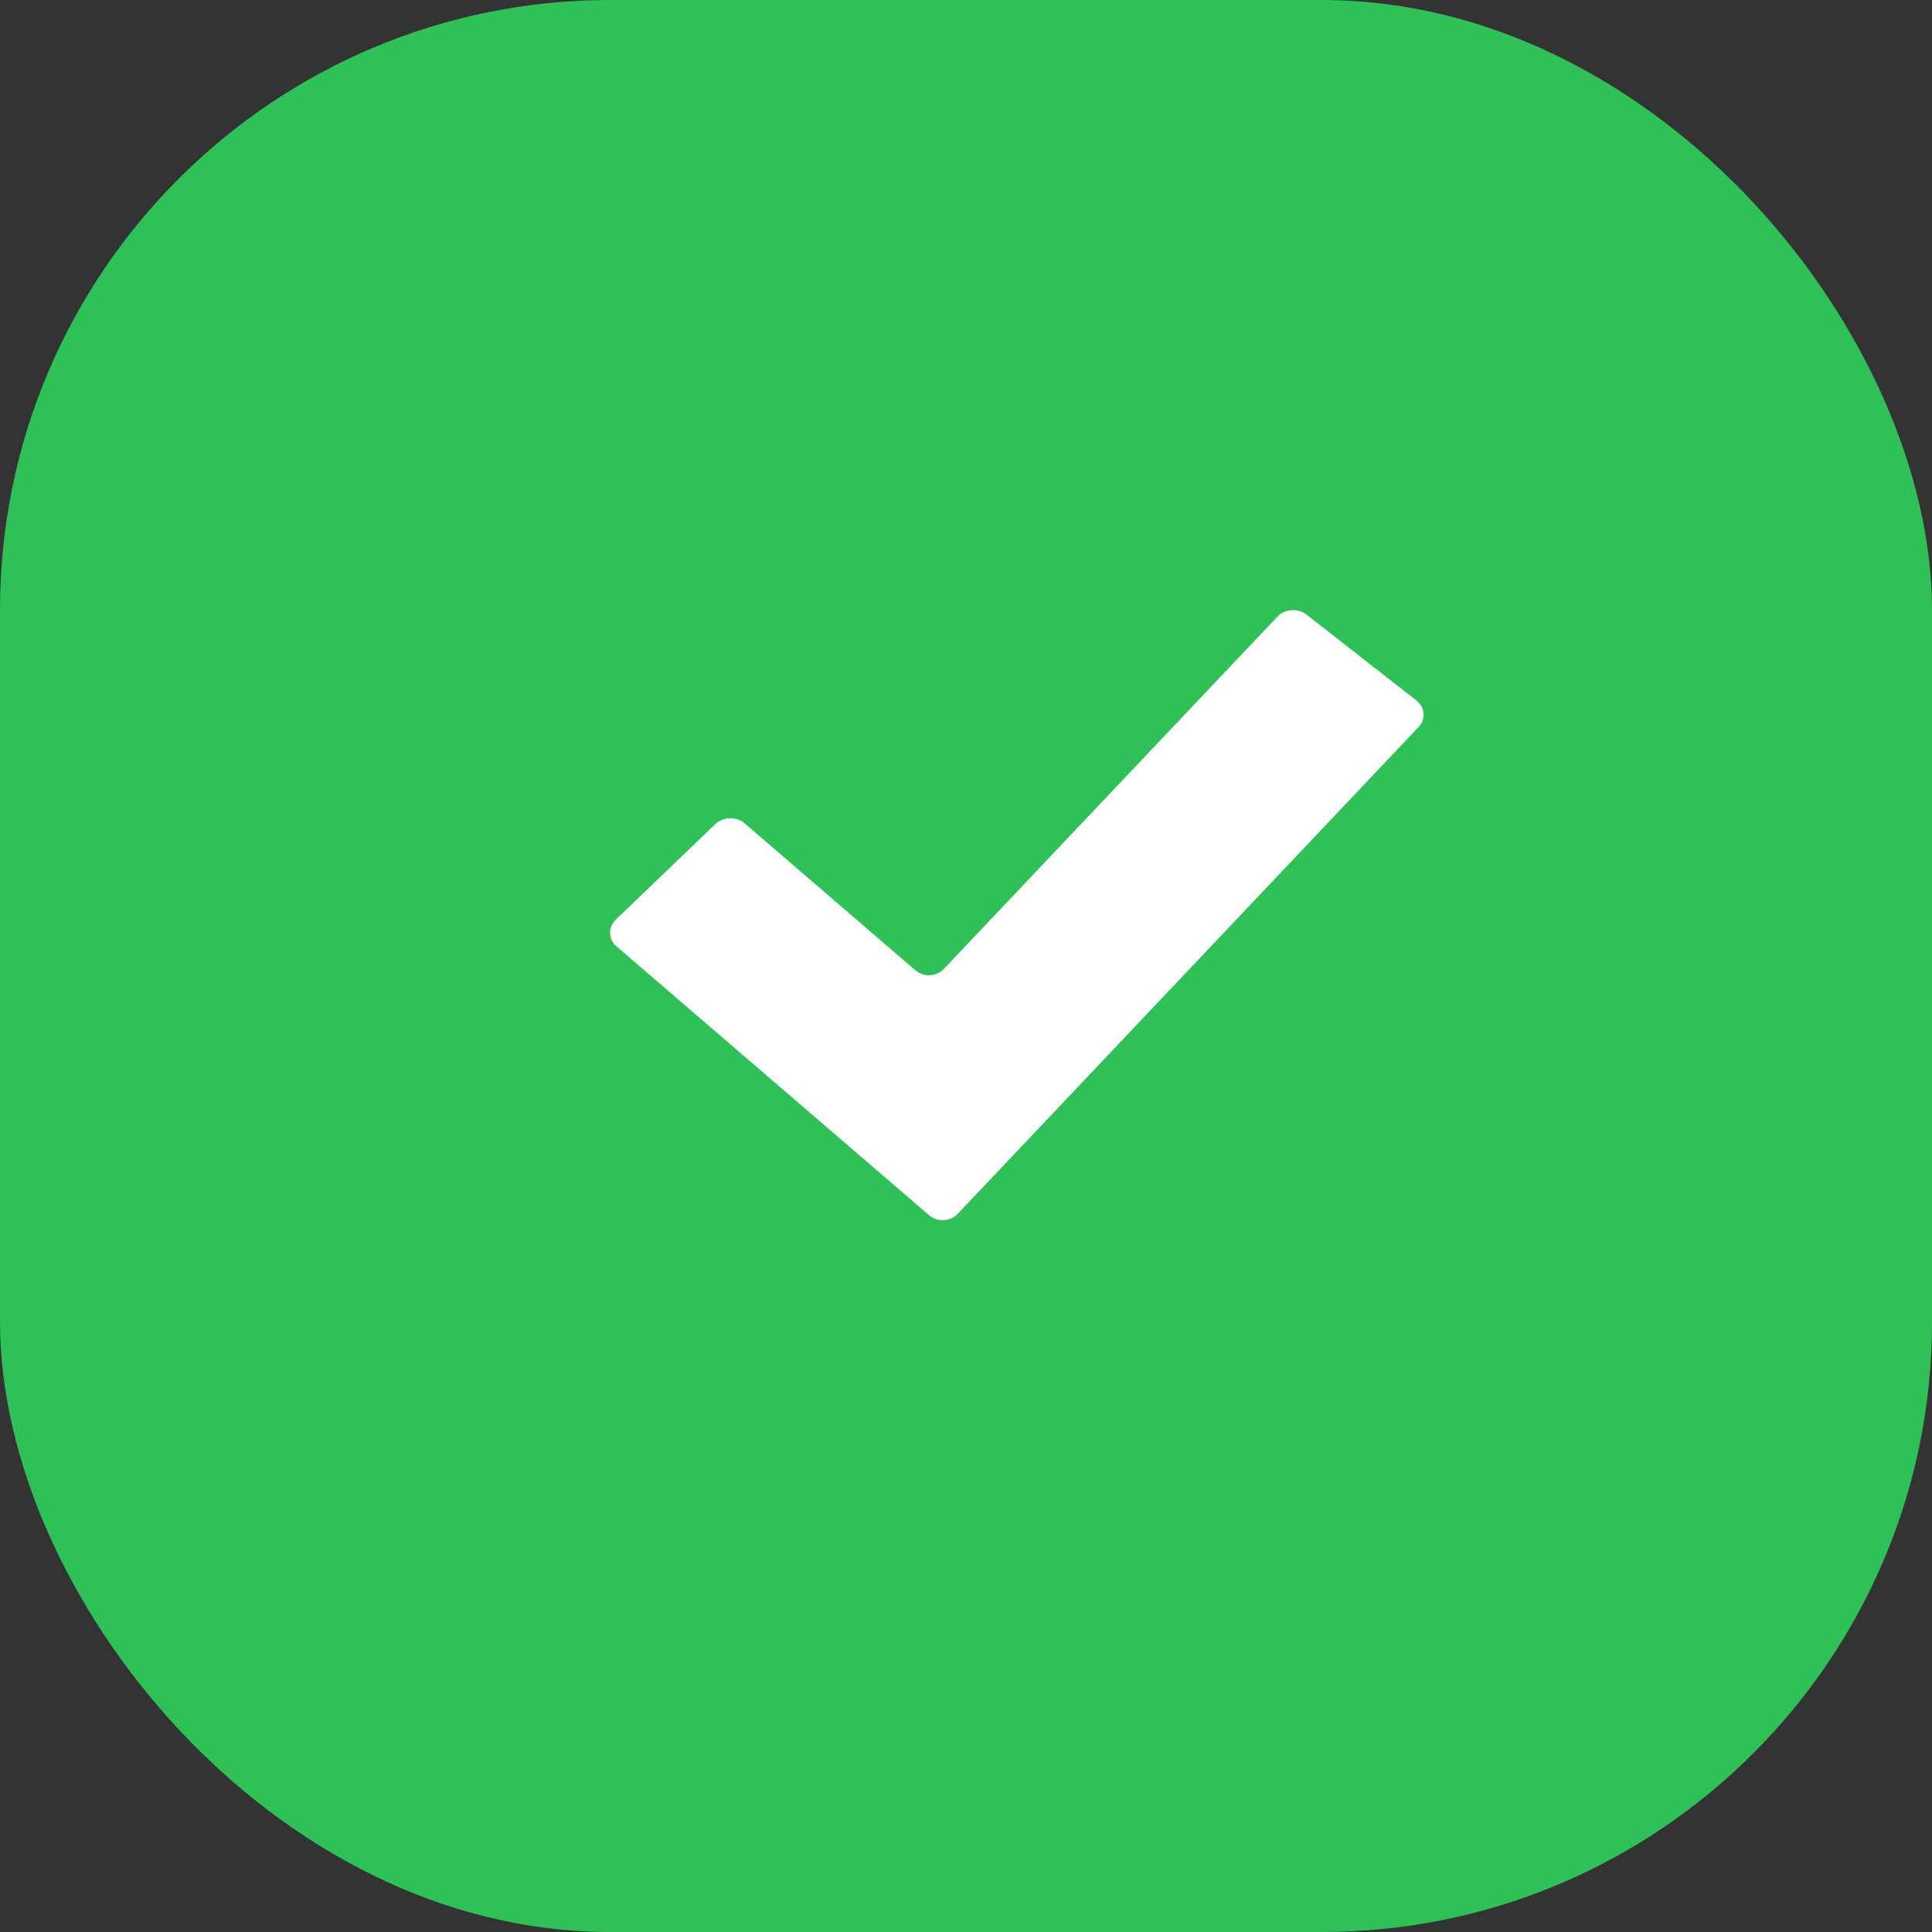 <svg width="19" height="19" viewBox="0 0 19 19" fill="none" xmlns="http://www.w3.org/2000/svg">
<rect x="0" y="0" width="19" height="19" fill="#333333" stroke="none"/>
<rect width="19" height="19" rx="6" fill="#2FC158"/>
<path d="M9.418 11.938C9.345 12.015 9.219 12.021 9.137 11.951L6.063 9.307C5.982 9.237 5.979 9.119 6.055 9.045L7.035 8.104C7.112 8.031 7.241 8.027 7.323 8.097L9.002 9.542C9.083 9.612 9.209 9.606 9.282 9.529L12.563 6.064C12.636 5.987 12.765 5.978 12.85 6.045L13.93 6.889C14.014 6.956 14.024 7.073 13.951 7.15L9.418 11.938Z" fill="white"/>
</svg>
